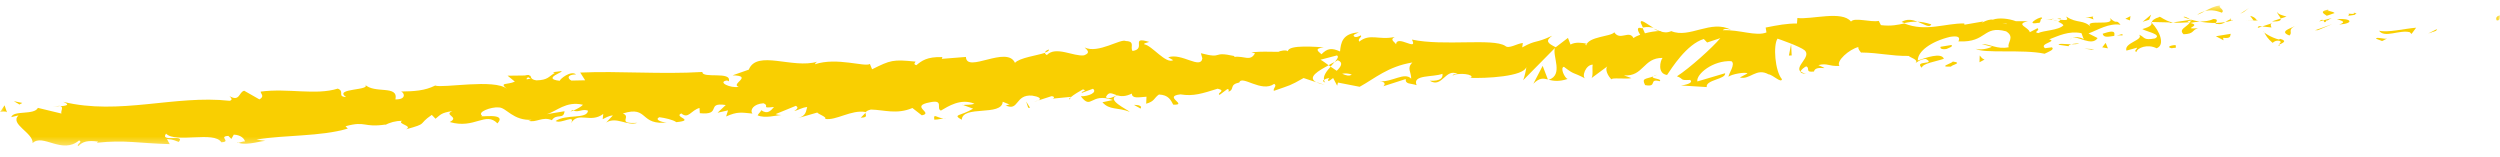 <svg width="302" height="19" viewBox="0 0 302 19" fill="none" xmlns="http://www.w3.org/2000/svg">
<g clip-path="url(#clip0_127_568)">
<g clip-path="url(#clip1_127_568)">
<mask id="mask0_127_568" style="mask-type:luminance" maskUnits="userSpaceOnUse" x="0" y="0" width="302" height="18">
<path d="M302 0.64H0V17.64H302V0.64Z" fill="white"/>
</mask>
<g mask="url(#mask0_127_568)">
<path d="M301.646 2.465C302.089 2.518 301.929 1.963 302 1.857C301.256 1.98 301.664 2.606 301.646 2.465Z" fill="#F9CF01"/>
<path d="M294.277 3.716L294.41 3.496L293.32 4.051L294.277 3.716Z" fill="#F9CF01"/>
<path d="M287.389 3.707C288.044 4.65 289.886 3.557 291.108 3.892L291.312 4.103L291.87 3.345C290.382 3.469 288.443 3.971 287.389 3.707Z" fill="#F9CF01"/>
<path d="M283.712 1.663C283.942 2.033 282.915 1.98 284.571 1.777C284.491 1.733 284.465 1.716 284.412 1.68C284.261 1.68 284.057 1.68 283.712 1.654V1.663Z" fill="#F9CF01"/>
<path d="M284.413 1.69C283.935 1.381 285.14 1.663 284.413 1.69V1.69Z" fill="#F9CF01"/>
<path d="M281.065 1.91L282.021 1.575C281.818 1.355 280.967 1.31 281.286 1.152C280.303 1.337 280.507 1.548 281.065 1.901V1.91Z" fill="#F9CF01"/>
<path d="M280.162 2.596L280.658 2.455C280.569 2.367 280.436 2.332 280.162 2.596Z" fill="#F9CF01"/>
<path d="M281.702 2.166L280.648 2.465C280.789 2.615 280.798 2.923 281.126 2.359C281.037 2.641 281.25 2.368 281.693 2.166H281.702Z" fill="#F9CF01"/>
<path d="M282.297 2.306C282.837 2.509 283.528 2.632 282.571 2.967C284.396 2.835 284.13 2.174 282.297 2.306Z" fill="#F9CF01"/>
<path d="M287.042 4.686L287.759 4.959L288.379 4.642C288.069 4.8 286.997 4.386 287.042 4.686Z" fill="#F9CF01"/>
<path d="M275.104 1.443C275.042 1.646 275.432 1.98 275.503 2.236L276.211 2.007C275.848 1.875 275.157 1.751 275.113 1.452L275.104 1.443Z" fill="#F9CF01"/>
<path d="M275.503 2.236L274.449 2.588C275.396 2.624 275.565 2.456 275.503 2.236Z" fill="#F9CF01"/>
<path d="M279.992 3.645L281.728 2.914L279.656 3.654L279.992 3.645Z" fill="#F9CF01"/>
<path d="M271.075 1.433L271.668 0.966L270.605 1.671L271.075 1.433Z" fill="#F9CF01"/>
<path d="M268.401 1.53C268.844 1.142 267.79 0.878 268.259 0.64C267.533 0.711 266.913 1.046 266.355 1.345C266.949 1.178 267.578 1.213 268.401 1.53Z" fill="#F9CF01"/>
<path d="M265.418 1.786C265.71 1.689 266.02 1.521 266.356 1.345C266.038 1.433 265.728 1.566 265.418 1.786Z" fill="#F9CF01"/>
<path d="M272.652 2.49C272.572 2.367 272.413 2.05 271.82 1.917L272.236 2.482C272.36 2.482 272.51 2.482 272.652 2.482V2.49Z" fill="#F9CF01"/>
<path d="M272.244 2.501L272.226 2.483C271.774 2.465 271.464 2.457 271.332 2.457C271.447 2.457 271.721 2.474 272.244 2.501Z" fill="#F9CF01"/>
<path d="M272.758 2.492C272.758 2.492 272.687 2.492 272.652 2.492C272.696 2.545 272.714 2.562 272.758 2.492Z" fill="#F9CF01"/>
<path d="M277.221 3.152C276.601 3.469 275.308 3.813 276.565 4.289C277.008 3.901 276.291 3.628 277.221 3.152Z" fill="#F9CF01"/>
<path d="M273.271 3.195L274.395 3.318C274.369 3.168 274.165 2.948 274.475 2.798L273.271 3.195Z" fill="#F9CF01"/>
<path d="M272.723 3.381L273.272 3.196L272.855 3.152L272.723 3.381Z" fill="#F9CF01"/>
<path d="M267.339 2.306C266.851 2.553 266.329 2.579 265.727 2.614C266.373 2.72 267.037 2.782 267.666 2.773C267.755 2.597 268.029 2.279 267.339 2.297V2.306Z" fill="#F9CF01"/>
<path d="M269.721 2.447C269.721 2.447 269.641 2.473 269.615 2.482C269.685 2.526 269.738 2.544 269.721 2.447Z" fill="#F9CF01"/>
<path d="M259.828 2.658L259.925 2.755L259.952 2.658H259.828Z" fill="#F9CF01"/>
<path d="M267.773 2.879C268.26 2.985 268.543 2.844 268.818 2.667C268.454 2.729 268.074 2.764 267.666 2.773C267.631 2.853 267.622 2.905 267.773 2.879Z" fill="#F9CF01"/>
<path d="M263.77 2.058C264.017 2.173 264.31 2.27 264.611 2.367C264.363 2.19 263.858 1.917 263.77 2.058Z" fill="#F9CF01"/>
<path d="M269.455 2.324C269.455 2.324 269.499 2.306 269.526 2.297C269.366 2.174 269.384 2.236 269.455 2.324Z" fill="#F9CF01"/>
<path d="M269.454 2.323C269.206 2.402 269.011 2.543 268.816 2.666C269.109 2.622 269.383 2.561 269.613 2.473C269.551 2.429 269.489 2.376 269.454 2.314V2.323Z" fill="#F9CF01"/>
<path d="M258.076 6.298C258.156 5.778 259.422 5.276 260.52 5.831C261.592 5.426 260.875 3.716 259.927 2.755C259.892 2.985 259.901 3.196 258.794 3.513C259.183 3.795 261.256 4.157 260.326 4.641C258.856 4.923 259.121 4.465 258.404 4.192C259.015 4.835 256.544 5.161 256.872 6.113L258.156 5.761C258.183 5.91 257.713 6.148 258.076 6.281V6.298Z" fill="#F9CF01"/>
<path d="M262.042 2.79L262.493 2.719C261.971 2.631 261.599 2.428 260.908 2.023C260.147 2.287 259.996 2.481 259.943 2.657L262.192 2.71L262.033 2.79H262.042Z" fill="#F9CF01"/>
<path d="M264.549 2.703C264.195 3.275 263.105 3.522 263.779 4.139C265.116 4.086 264.717 3.654 265.514 3.408C263.353 3.557 266.134 3.09 264.567 2.773C264.992 2.676 265.373 2.641 265.736 2.614C265.346 2.544 264.974 2.465 264.62 2.359C264.638 2.377 264.655 2.385 264.673 2.394H264.682C264.779 2.465 264.807 2.509 264.701 2.465C264.701 2.465 264.664 2.473 264.655 2.473C264.638 2.553 264.603 2.623 264.559 2.685C263.93 2.57 264.46 2.535 264.655 2.473C264.655 2.447 264.682 2.421 264.682 2.385L262.521 2.703C262.981 2.782 263.557 2.755 264.567 2.685L264.549 2.703Z" fill="#F9CF01"/>
<path d="M275.415 5.515C275.344 5.462 275.353 5.426 275.344 5.382C275.202 5.453 275.149 5.497 275.415 5.515Z" fill="#F9CF01"/>
<path d="M274.519 5.178C274.679 5.099 274.803 4.87 275.316 4.922C275.759 5.09 275.316 5.196 275.343 5.381C275.653 5.231 276.423 4.967 275.449 4.693L275.299 4.773C274.431 4.579 273.306 3.874 273.457 3.794C273.714 4.306 273.935 4.667 274.519 5.169V5.178Z" fill="#F9CF01"/>
<path d="M269.474 4.085L267.676 4.376L268.597 4.87L268.553 4.57C269.58 4.685 269.359 4.315 269.483 4.085H269.474Z" fill="#F9CF01"/>
<path d="M259.625 2.377L259.855 1.769L258.828 2.633L259.625 2.377Z" fill="#F9CF01"/>
<path d="M257.286 2.465L257.366 1.945L256.746 2.262L257.286 2.465Z" fill="#F9CF01"/>
<path d="M125.424 12.123L124.902 12.29C125.15 12.237 125.309 12.175 125.424 12.123Z" fill="#F9CF01"/>
<path d="M129.249 12L129.329 11.736C129.161 11.886 129.09 11.991 129.249 12Z" fill="#F9CF01"/>
<path d="M199.769 3.39C198.989 2.923 198.104 2.182 198.21 2.764L198.458 3.328C198.998 3.213 199.406 3.266 199.76 3.381L199.769 3.39Z" fill="#F9CF01"/>
<path d="M160.502 7.867C160.573 7.92 160.653 7.981 160.733 8.034C160.91 7.832 161.078 7.638 161.237 7.47C161.016 7.594 160.768 7.726 160.502 7.867Z" fill="#F9CF01"/>
<path d="M160.033 10.254L159.006 9.919C159.236 10.043 159.572 10.157 160.033 10.254Z" fill="#F9CF01"/>
<path d="M104.57 13.613L103.977 14.221C104.942 14.177 104.499 13.904 104.57 13.613Z" fill="#F9CF01"/>
<path d="M233.298 2.941C232.625 2.729 232.102 2.641 231.633 2.615C232.439 2.932 233.094 3.417 233.298 2.941Z" fill="#F9CF01"/>
<path d="M126.691 5.98C126.372 6.095 126.239 6.218 126.248 6.35C126.576 6.236 126.762 6.121 126.691 5.98Z" fill="#F9CF01"/>
<path d="M229.711 2.65C229.826 2.703 229.941 2.73 230.065 2.783C230.552 2.677 231.04 2.598 231.633 2.624C231.04 2.386 230.358 2.245 229.711 2.65Z" fill="#F9CF01"/>
<path d="M28.844 17.225C28.791 17.199 28.72 17.199 28.667 17.164C28.658 17.243 28.729 17.243 28.844 17.225Z" fill="#F9CF01"/>
<path d="M6.402 12.908C6.615 12.855 6.969 12.837 7.306 12.802C7.137 12.775 6.863 12.802 6.402 12.908Z" fill="#F9CF01"/>
<path d="M247.855 2.297C247.934 2.236 248.351 2.253 247.855 2.297V2.297Z" fill="#F9CF01"/>
<path d="M250.3 4.544C250.194 4.606 250.114 4.694 250.105 4.826C250.141 4.685 250.211 4.597 250.3 4.544Z" fill="#F9CF01"/>
<path d="M224.821 6.289C224.821 6.289 224.794 6.289 224.777 6.289C224.927 6.394 224.901 6.377 224.821 6.289Z" fill="#F9CF01"/>
<path d="M248.609 2.552C248.423 2.481 248.21 2.428 247.971 2.384C248.077 2.428 248.272 2.481 248.609 2.552Z" fill="#F9CF01"/>
<path d="M248.502 2.279C248.67 2.297 248.812 2.315 248.936 2.332C248.998 2.235 248.936 2.174 248.502 2.279Z" fill="#F9CF01"/>
<path d="M247.164 2.341C247.447 2.333 247.713 2.359 247.97 2.394C247.873 2.359 247.828 2.324 247.855 2.306C247.713 2.306 247.501 2.324 247.164 2.341Z" fill="#F9CF01"/>
<path d="M69.314 13.33C69.314 13.33 69.243 13.303 69.208 13.277C68.721 13.541 68.942 13.488 69.314 13.33Z" fill="#F9CF01"/>
<path d="M186.998 9.647C186.998 9.647 187.033 9.629 187.051 9.621C187.024 9.621 186.998 9.612 186.98 9.603L186.998 9.647Z" fill="#F9CF01"/>
<path d="M185.229 10.114C185.972 9.382 186.406 9.453 186.982 9.594L186.353 7.955L185.229 10.114Z" fill="#F9CF01"/>
<path d="M116.276 12.66L117.552 13.127C116.082 14.035 114.975 13.789 116.179 14.467C116.276 12.669 121.023 14.088 121.129 12.29L121.971 12.634C121.732 12.634 121.696 12.731 121.466 12.722C123.104 13.515 122.599 11.374 124.681 11.55C125.407 11.656 125.92 11.902 125.433 12.132L127.019 11.62C127.488 11.638 127.382 11.955 126.921 11.938L129.356 11.7L129.339 11.753C129.675 11.453 130.455 10.986 130.827 10.792C131.455 11.021 130.525 10.995 130.694 11.215L132.031 10.722C132.598 11.162 131.5 11.656 130.561 11.629C131.898 13.366 131.668 11.127 134.44 12.079L133.173 12.352C134.032 13.339 135.024 12.934 136.485 13.515C136.131 13.198 133.528 12.017 134.98 11.524C135.396 11.647 135.945 11.691 136.724 11.303C136.76 11.938 137.521 11.753 138.496 11.682L138.46 12.528C139.496 12.246 139.399 11.823 140.001 11.418C141.17 11.462 141.436 12.105 141.728 12.643C143.605 12.713 140.4 11.638 142.605 11.4C144.172 11.665 145.253 11.286 147.095 10.713C148.193 10.968 146.926 11.233 147.325 11.462L148.264 10.757C148.503 10.757 148.432 10.977 148.396 11.083C149.202 10.792 148.432 10.237 149.707 9.964C150.017 9.021 152.381 11.233 153.922 10.131C154.321 10.36 153.754 10.651 153.878 10.977C156.021 10.219 155.72 10.413 157.474 9.426L159.006 9.937C157.872 9.338 159.271 8.545 160.502 7.884C160.095 7.593 159.75 7.329 159.519 7.214L161.503 6.694C161.751 6.826 161.556 7.126 161.237 7.487C161.37 7.417 161.494 7.338 161.6 7.276C162.327 7.567 161.972 8.069 161.476 8.554C161.228 8.395 160.98 8.228 160.741 8.051C160.263 8.58 159.82 9.162 159.944 9.655C160.068 9.55 160.316 9.461 160.591 9.409C160.467 9.55 160.387 9.682 160.449 9.761C160.52 9.849 160.724 9.655 161.042 9.426L161.53 10.351L161.627 9.973L164.248 10.484C166.081 9.479 167.667 8.025 170.616 7.549C169.898 8.263 170.492 8.686 170.474 9.505C169.641 8.659 168.189 9.946 166.657 9.814C167.463 9.876 167.295 10.272 167.1 10.422L169.81 9.55C169.765 10.219 170.403 10.034 171.129 10.29C170.554 8.977 173.139 9.356 174.246 8.915C174.326 9.356 174.078 9.823 172.714 9.752C174.238 10.704 174.61 8.148 176.106 8.95C175.778 8.968 175.592 8.906 175.469 9.135C176.23 8.721 178.134 8.986 177.7 9.382L177.373 9.4C179.578 9.497 184.076 9.232 184.377 8.095C184.404 8.236 184.12 9.461 183.997 9.691L187.831 5.804C187.512 6.782 188.894 9.038 187.087 9.638C187.619 9.761 188.265 9.902 189.363 9.541C189 9.409 188.433 8.166 188.92 8.069C190.293 9.118 189.868 8.624 191.542 9.505C191.002 9.312 191.559 7.787 192.41 7.813C192.286 8.043 192.516 9.303 192.206 9.47L194.278 7.937C193.756 8.219 194.216 9.197 194.694 9.611C194.473 9.329 196.519 9.594 197.077 9.435L196.173 9.109C198.556 9.276 198.476 6.967 200.84 6.994C200.557 7.311 200.176 8.897 201.381 9.056C201.912 8.28 203.736 5.337 205.817 4.711L206.225 5.134L207.819 4.606C206.845 5.769 204.09 8.245 202.576 9.215C203.471 9.541 202.833 9.726 204.17 9.655C204.648 10.052 203.453 10.29 203.063 10.325L206.172 10.519C206.012 9.629 208.527 9.576 208.394 8.845L205.038 9.84C204.879 8.959 206.933 7.267 209.147 7.39C209.714 7.734 208.757 8.977 208.811 9.276C209.094 8.968 210.892 8.651 211.095 8.871L210.174 9.364C211.405 9.673 212.148 8.148 213.637 8.977C214.151 9.021 215.178 10.096 215.258 9.567C214.407 8.571 214.186 5.434 214.726 4.667C214.903 4.729 217.418 5.593 218.003 6.077C218.853 6.862 216.781 7.998 217.507 8.668C217.534 8.421 217.993 8.113 218.18 8.016C218.719 8.21 217.976 8.774 219.128 8.642C219.305 7.734 221.492 8.677 219.659 7.866C220.792 7.584 220.872 8.034 222.201 7.963C221.767 7.39 223.361 5.963 224.494 5.681C224.432 5.91 224.689 6.201 224.813 6.342C227.142 6.377 228.4 6.782 230.569 6.756C230.773 6.967 231.827 7.223 231.384 7.62C231.694 7.452 231.977 7.144 232.641 7.117C233.943 7.875 231.154 7.258 232.154 8.184C232.234 7.655 233.872 7.434 234.82 7.1C234.519 6.298 232.615 6.976 231.667 7.311C231.65 6.192 233.288 5.002 235.555 4.456C237.353 4.156 236.343 5.17 236.653 5.002C240.045 5.152 239.514 3.019 242.339 3.786C243.463 4.482 242.409 5.196 242.657 5.707C241.196 5.998 240.399 5.284 239.398 5.328L240.629 5.645C240.169 5.892 239.186 6.077 238.646 5.883C239.593 6.509 244.367 5.919 246.988 6.491C247.448 6.254 248.245 5.998 247.865 5.716L247.041 5.822C246.271 5.258 248.591 5.02 247.537 4.755C248.644 4.341 249.884 3.698 251.442 4.006L251.743 4.817C251.708 4.579 250.716 4.341 250.282 4.597C250.929 4.235 252.691 5.672 253.391 4.597L252.292 4.041C253.399 3.627 254.771 2.755 256.161 2.993C255.525 2.2 255.844 3.09 254.852 2.156C255.711 3.31 251.309 2.138 252.691 3.354C251.673 2.279 250.938 2.905 249.609 1.997C249.653 2.261 250.078 2.508 248.918 2.385C248.865 2.464 248.741 2.561 248.662 2.623C248.626 2.623 248.617 2.614 248.582 2.605C248.608 2.614 248.626 2.623 248.644 2.64C248.591 2.684 248.591 2.693 248.67 2.649C248.945 2.764 249.175 2.905 249.264 3.054C248.697 3.671 246.846 3.671 246.226 3.997C245.535 3.874 246.51 3.689 246.129 3.407L245.199 3.892C245.102 3.301 243.357 2.931 244.978 2.561H243.516C242.649 2.235 241.462 2.111 240.736 2.376C240.045 2.252 239 3.054 239.593 2.587L237.308 2.984L237.282 2.834C235.015 2.79 232.641 3.883 230.038 2.834C229.276 2.993 228.497 3.187 227.213 3.037L226.956 2.526C225.982 2.72 224.007 2.059 223.6 2.605C222.519 1.239 218.844 2.385 217.126 2.173L217.073 2.843C215.886 2.825 214.753 3.037 213.292 3.328L213.389 3.918C212.131 4.429 210.121 3.557 208.12 3.654C208.253 3.425 208.757 3.477 209.121 3.61C206.703 2.305 204.09 4.694 201.894 3.759C201.354 3.989 200.964 3.918 200.584 3.786C200.637 3.786 200.681 3.768 200.716 3.751C200.663 3.751 200.575 3.751 200.495 3.751C200.256 3.654 200.008 3.539 199.733 3.451C199.964 3.592 200.185 3.707 200.371 3.751C199.955 3.768 199.326 3.856 198.706 4.024L198.432 3.389C198.378 3.389 198.342 3.407 198.29 3.407C197.679 3.187 197.803 3.715 198.139 4.191C197.829 4.306 197.546 4.438 197.325 4.597C196.811 3.583 195.704 4.976 195.004 3.9C194.597 4.447 191.896 4.376 191.595 5.504C191.568 5.355 191.382 5.293 191.719 5.275C191.028 5.161 190.329 5.046 189.717 5.381L189.408 4.579L187.929 5.707C186.999 5.24 186.609 4.967 187.504 4.315C185.325 5.328 185.732 4.72 183.882 5.725L183.961 5.196C183.297 5.231 182.243 5.963 181.827 5.54C180.304 4.588 174.424 5.601 170.562 4.782C171.351 6.298 168.756 4.138 168.641 5.346C168.41 4.993 167.861 4.799 168.481 4.465C166.533 4.888 165.523 3.98 164.195 5.029C163.956 4.667 164.594 4.482 164.39 4.271C164.239 4.35 163.779 4.606 163.566 4.394C163.363 4.183 163.841 4.077 164.151 3.909C162.149 4.033 161.981 5.161 161.875 6.218C160.848 5.751 160.343 5.839 159.634 6.553C159.271 6.218 158.669 5.875 159.909 5.716C159.209 5.689 155.623 5.346 155.578 6.192C155.348 5.98 154.595 6.157 154.418 6.262C152.851 6.262 152.709 6.192 151.168 6.315L151.602 6.439C151.027 7.479 150.327 6.712 149.087 6.879L149.123 6.773C146.253 6.139 147.909 7.17 145.067 6.43L145.244 7.055C145.031 8.43 142.729 6.342 141.117 6.923L141.719 7.267C140.842 7.769 139.16 5.504 138.257 5.363C138.053 5.249 138.558 5.161 138.823 5.064C136.45 4.341 138.549 5.901 136.813 6.157C136.477 5.725 137.185 5.002 136.007 4.958C135.405 4.614 132.651 6.527 131.021 5.734C131.384 6.068 131.748 6.395 130.95 6.685C129.711 6.862 127.541 5.513 126.461 6.65C126.301 6.562 126.239 6.474 126.221 6.386C125.283 6.703 123.157 6.976 122.608 7.593C121.643 5.443 116.746 8.897 116.684 6.879L113.77 7.108L113.841 6.897C111.973 6.835 111.326 7.355 110.697 7.875C110.263 7.761 110.564 7.558 110.6 7.443C107.855 7.161 107.589 7.258 105.348 8.369L105.083 7.725C104.481 8.131 101.089 6.879 98.449 7.761C98.476 7.681 98.52 7.558 98.733 7.452C95.757 8.351 91.436 5.972 90.453 8.413L88.495 9.1C91.072 9.162 88.168 10.158 89.239 10.492C88.239 10.686 86.591 9.902 87.831 9.717L88.035 9.823C88.433 8.554 84.82 9.541 84.847 8.695C79.799 9.003 74.831 8.554 70.093 8.765L70.686 9.699L69.03 9.735C68.588 9.532 68.41 9.012 69.588 8.986C68.942 8.474 67.64 9.55 67.613 9.761C65.284 9.497 68.455 8.589 67.746 8.598L66.79 8.721L67.011 8.818C66.25 9.259 66.205 9.673 64.788 9.708C63.885 9.567 64.293 9.135 63.938 9.118C63.938 9.047 63.814 9.021 63.398 9.118L61.317 9.144L62.194 9.858C61.29 10.281 60.236 9.92 61.246 10.739C59.758 9.479 53.462 10.686 52.567 10.334C51.31 10.968 50.035 11.03 48.45 11.056C48.848 11.189 49.14 12.035 47.768 12.008C48.157 10.21 45.226 11.391 44.048 10.184C45.084 10.968 40.187 10.616 41.808 11.726C40.665 11.647 41.701 11.065 40.807 10.704C38.141 11.541 34.82 10.625 31.491 11.065C31.455 11.303 32.031 11.62 31.34 12.008L29.498 10.96C28.843 11.118 28.976 12.334 27.718 11.612C27.904 11.797 28.17 12.079 27.736 12.176C21.112 11.444 14.426 13.965 7.633 12.299C8.563 12.687 7.97 12.775 7.279 12.837C7.731 12.916 7.306 13.409 7.421 13.718L4.578 13.031C4.135 13.938 1.602 13.295 1.363 14.15L2.231 13.938C1.133 15.005 4.02 16.018 3.94 17.287C5.171 16.08 7.509 18.706 9.555 16.961C10.051 17.19 9.174 17.393 9.449 17.675C9.953 17.093 10.609 16.935 11.84 17.102L11.707 17.243C15.125 16.882 16.631 17.305 20.501 17.411L20.173 16.802C21.005 16.838 21.191 17.023 21.59 17.146C22.476 16.142 19.261 17.243 20.058 16.142C21.236 17.34 25.894 15.789 26.735 17.19C28.01 17.12 26.319 16.494 27.585 16.415L27.948 16.785L28.241 16.265C29.082 16.291 29.534 16.758 29.587 17.084C29.383 17.058 29.02 17.217 28.799 17.252C29.914 17.64 31.836 16.899 32.217 17.032L30.977 16.864C34.431 16.274 38.699 16.52 42.011 15.533L41.737 15.251C44.27 14.555 43.809 15.454 46.608 15.04L46.51 15.119C47.059 14.793 47.803 14.599 48.574 14.59C47.883 14.978 49.955 15.181 49.043 15.621C51.788 14.872 50.389 15.084 52.16 13.877L52.612 14.344C53.214 13.868 53.249 13.63 54.648 13.418C53.515 13.903 55.587 14.114 54.33 14.74C57.341 15.63 58.651 13.418 60.095 14.908C61.37 13.48 57.5 14.291 58.244 13.965C57.58 13.559 59.307 12.89 60.236 12.978C61.184 12.96 61.937 14.626 64.31 14.467C64.071 14.467 64.062 14.573 63.832 14.582C64.735 14.881 65.541 14.018 66.666 14.52C67.233 13.665 68.083 14.493 68.198 13.436L66.037 13.797C67.259 13.454 68.348 12.176 70.412 12.652C70.261 12.872 69.677 13.18 69.269 13.357C69.88 13.63 70.403 13.092 71.032 13.374C70.917 14.432 68.402 13.744 67.118 14.617C67.782 15.022 69.579 13.727 68.977 14.89C69.854 13.401 71.324 14.943 72.874 13.762L72.803 14.397C73.051 14.282 73.564 13.956 74.034 13.947L73.228 14.802C74.494 14.035 75.77 15.269 76.992 14.837C74.379 14.987 76.363 14.114 75.238 13.709C78.418 12.704 77.178 15.251 80.764 14.775C80.277 14.89 78.913 14.493 79.657 14.159C80.348 14.255 81.269 14.449 81.703 14.758C84.085 14.511 81.304 14.132 82.305 13.7C83.155 14.423 83.465 13.33 84.501 13.039L84.537 13.674C87.282 13.947 85.192 12.308 87.672 12.687L86.68 13.621L87.946 13.33L87.716 14.07C89.08 13.462 89.523 13.586 90.895 13.718C90.559 13.286 91.019 12.555 92.224 12.475C93.065 12.81 91.79 13.101 93.499 12.925C93.136 13.339 92.737 13.868 91.958 13.313C91.896 13.524 91.595 13.736 91.524 13.938C92.427 14.326 93.756 13.93 94.376 13.894C94.136 13.885 93.853 13.859 93.703 13.78L96.138 12.784C96.536 13.004 96.235 13.216 95.943 13.409C96.439 13.321 96.775 13.013 97.51 12.925C97.342 13.454 97.413 13.982 96.386 14.273L98.724 13.595C98.892 13.815 99.964 14.159 99.662 14.361C100.983 14.608 102.825 13.216 104.578 13.533C104.667 13.427 104.844 13.321 105.207 13.233C106.845 13.277 108.315 13.85 110.219 13.048L111.353 13.93C112.858 13.648 109.821 12.828 112.327 12.361C114.098 11.982 113.026 13.127 113.664 13.357C114.532 12.854 116.037 11.841 117.711 12.528C117.18 12.722 116.746 12.607 116.241 12.696L116.276 12.66ZM134.936 11.506C134.581 11.656 133.873 12.088 133.59 11.726C133.97 10.977 134.307 11.321 134.936 11.506ZM163.292 9.003C163.026 9.223 162.61 9.135 162.132 8.906C162.468 8.845 162.858 8.853 163.292 9.003ZM242.418 2.878C242.418 2.878 242.392 2.896 242.383 2.913C241.568 2.675 241.86 2.772 242.418 2.878ZM244.101 3.134C244.269 3.046 244.26 2.958 244.181 2.869C244.065 3.028 243.685 3.046 243.26 3.01C243.383 3.178 243.596 3.292 244.101 3.143V3.134ZM63.779 9.329L64.115 9.479C63.389 9.699 63.584 9.523 63.779 9.329Z" fill="#F9CF01"/>
<path d="M160.095 9.972C159.989 9.866 159.953 9.752 159.927 9.628C159.785 9.743 159.785 9.866 160.095 9.972Z" fill="#F9CF01"/>
<path d="M104.674 13.498H104.621C104.621 13.498 104.577 13.568 104.568 13.612L104.674 13.498Z" fill="#F9CF01"/>
<path d="M218.17 8.924C217.825 8.836 217.63 8.721 217.497 8.607C217.479 8.766 217.639 8.889 218.17 8.924Z" fill="#F9CF01"/>
<path d="M252.993 1.97L251.922 2.146C252.444 2.111 252.63 2.252 252.896 2.349C252.869 2.199 252.666 1.988 253.002 1.97H252.993Z" fill="#F9CF01"/>
<path d="M262.369 5.831C262.529 5.751 262.706 5.822 262.856 5.743L262.812 5.443C262.139 5.469 261.679 5.707 262.369 5.831Z" fill="#F9CF01"/>
<path d="M254.01 4.077C254.099 4.614 254.772 4.42 255.525 4.315C255.481 4.315 255.436 4.315 255.392 4.315C255.605 3.566 254.808 3.821 254.01 4.068V4.077Z" fill="#F9CF01"/>
<path d="M255.701 4.297C255.931 4.271 256.17 4.253 256.401 4.279C256.489 3.98 256.117 4.218 255.701 4.297Z" fill="#F9CF01"/>
<path d="M246.226 2.756C246.589 2.888 246.439 2.068 246.651 2.289C247.041 1.601 244.278 3.135 246.226 2.756Z" fill="#F9CF01"/>
<path d="M254.638 5.84L254.364 5.179L253.947 5.717L254.638 5.84Z" fill="#F9CF01"/>
<path d="M248.689 5.408L249.894 5.584C249.876 5.47 250.026 5.408 250.212 5.355C249.468 5.338 248.654 5.214 248.689 5.408Z" fill="#F9CF01"/>
<path d="M250.211 5.346C250.601 5.355 250.964 5.346 251.177 5.232C250.964 5.241 250.521 5.267 250.211 5.346Z" fill="#F9CF01"/>
<path d="M252.991 6.051L252.637 5.919L251.787 5.875L252.991 6.051Z" fill="#F9CF01"/>
<path d="M235.741 5.435L234.43 5.647C234.298 5.876 234.661 6.008 235.148 5.911C235.458 5.752 235.945 5.655 235.741 5.435Z" fill="#F9CF01"/>
<path d="M239.734 7.196C239.38 7.064 239.353 6.914 239.15 6.703L239.123 7.522L239.734 7.196Z" fill="#F9CF01"/>
<path d="M235.908 7.435C235.784 7.664 234.013 8.114 235.678 8.043C235.811 7.814 237.122 7.611 235.908 7.435Z" fill="#F9CF01"/>
<path d="M216.1 6.713L216.436 6.696L216.366 5.347L216.1 6.713Z" fill="#F9CF01"/>
<path d="M198.734 10.281C200.292 10.572 199.088 9.443 200.496 9.814C200.85 9.488 199.336 9.514 199.708 9.232C198.778 9.584 198.282 9.408 198.734 10.29V10.281Z" fill="#F9CF01"/>
<path d="M199.707 9.225C199.857 9.172 200.017 9.101 200.185 9.013C199.919 9.101 199.786 9.172 199.707 9.225Z" fill="#F9CF01"/>
<path d="M2.692 12.432L1.674 12.22L2.347 12.626L2.692 12.432Z" fill="#F9CF01"/>
<path d="M0.841 13.559L0.549 12.722L0 13.542C0.221 13.489 0.655 13.383 0.841 13.568V13.559Z" fill="#F9CF01"/>
<path d="M137.777 13.128L137.848 12.916C137.689 12.696 137.45 12.687 136.98 12.669L137.777 13.119V13.128Z" fill="#F9CF01"/>
<path d="M124.202 13.014L124.433 13.023L123.963 12.265L124.202 13.014Z" fill="#F9CF01"/>
<path d="M112.867 14.458C113.336 14.467 113.868 14.273 114.337 14.291C113.327 14.467 112.699 13.498 112.867 14.458Z" fill="#F9CF01"/>
</g>
</g>
</g>
<defs>
<clipPath id="clip0_127_568">
<rect width="302" height="18" fill="white" transform="translate(0 0.14)"/>
</clipPath>
<clipPath id="clip1_127_568">
<rect width="302" height="17" fill="white" transform="translate(0 0.64)"/>
</clipPath>
</defs>
</svg>
